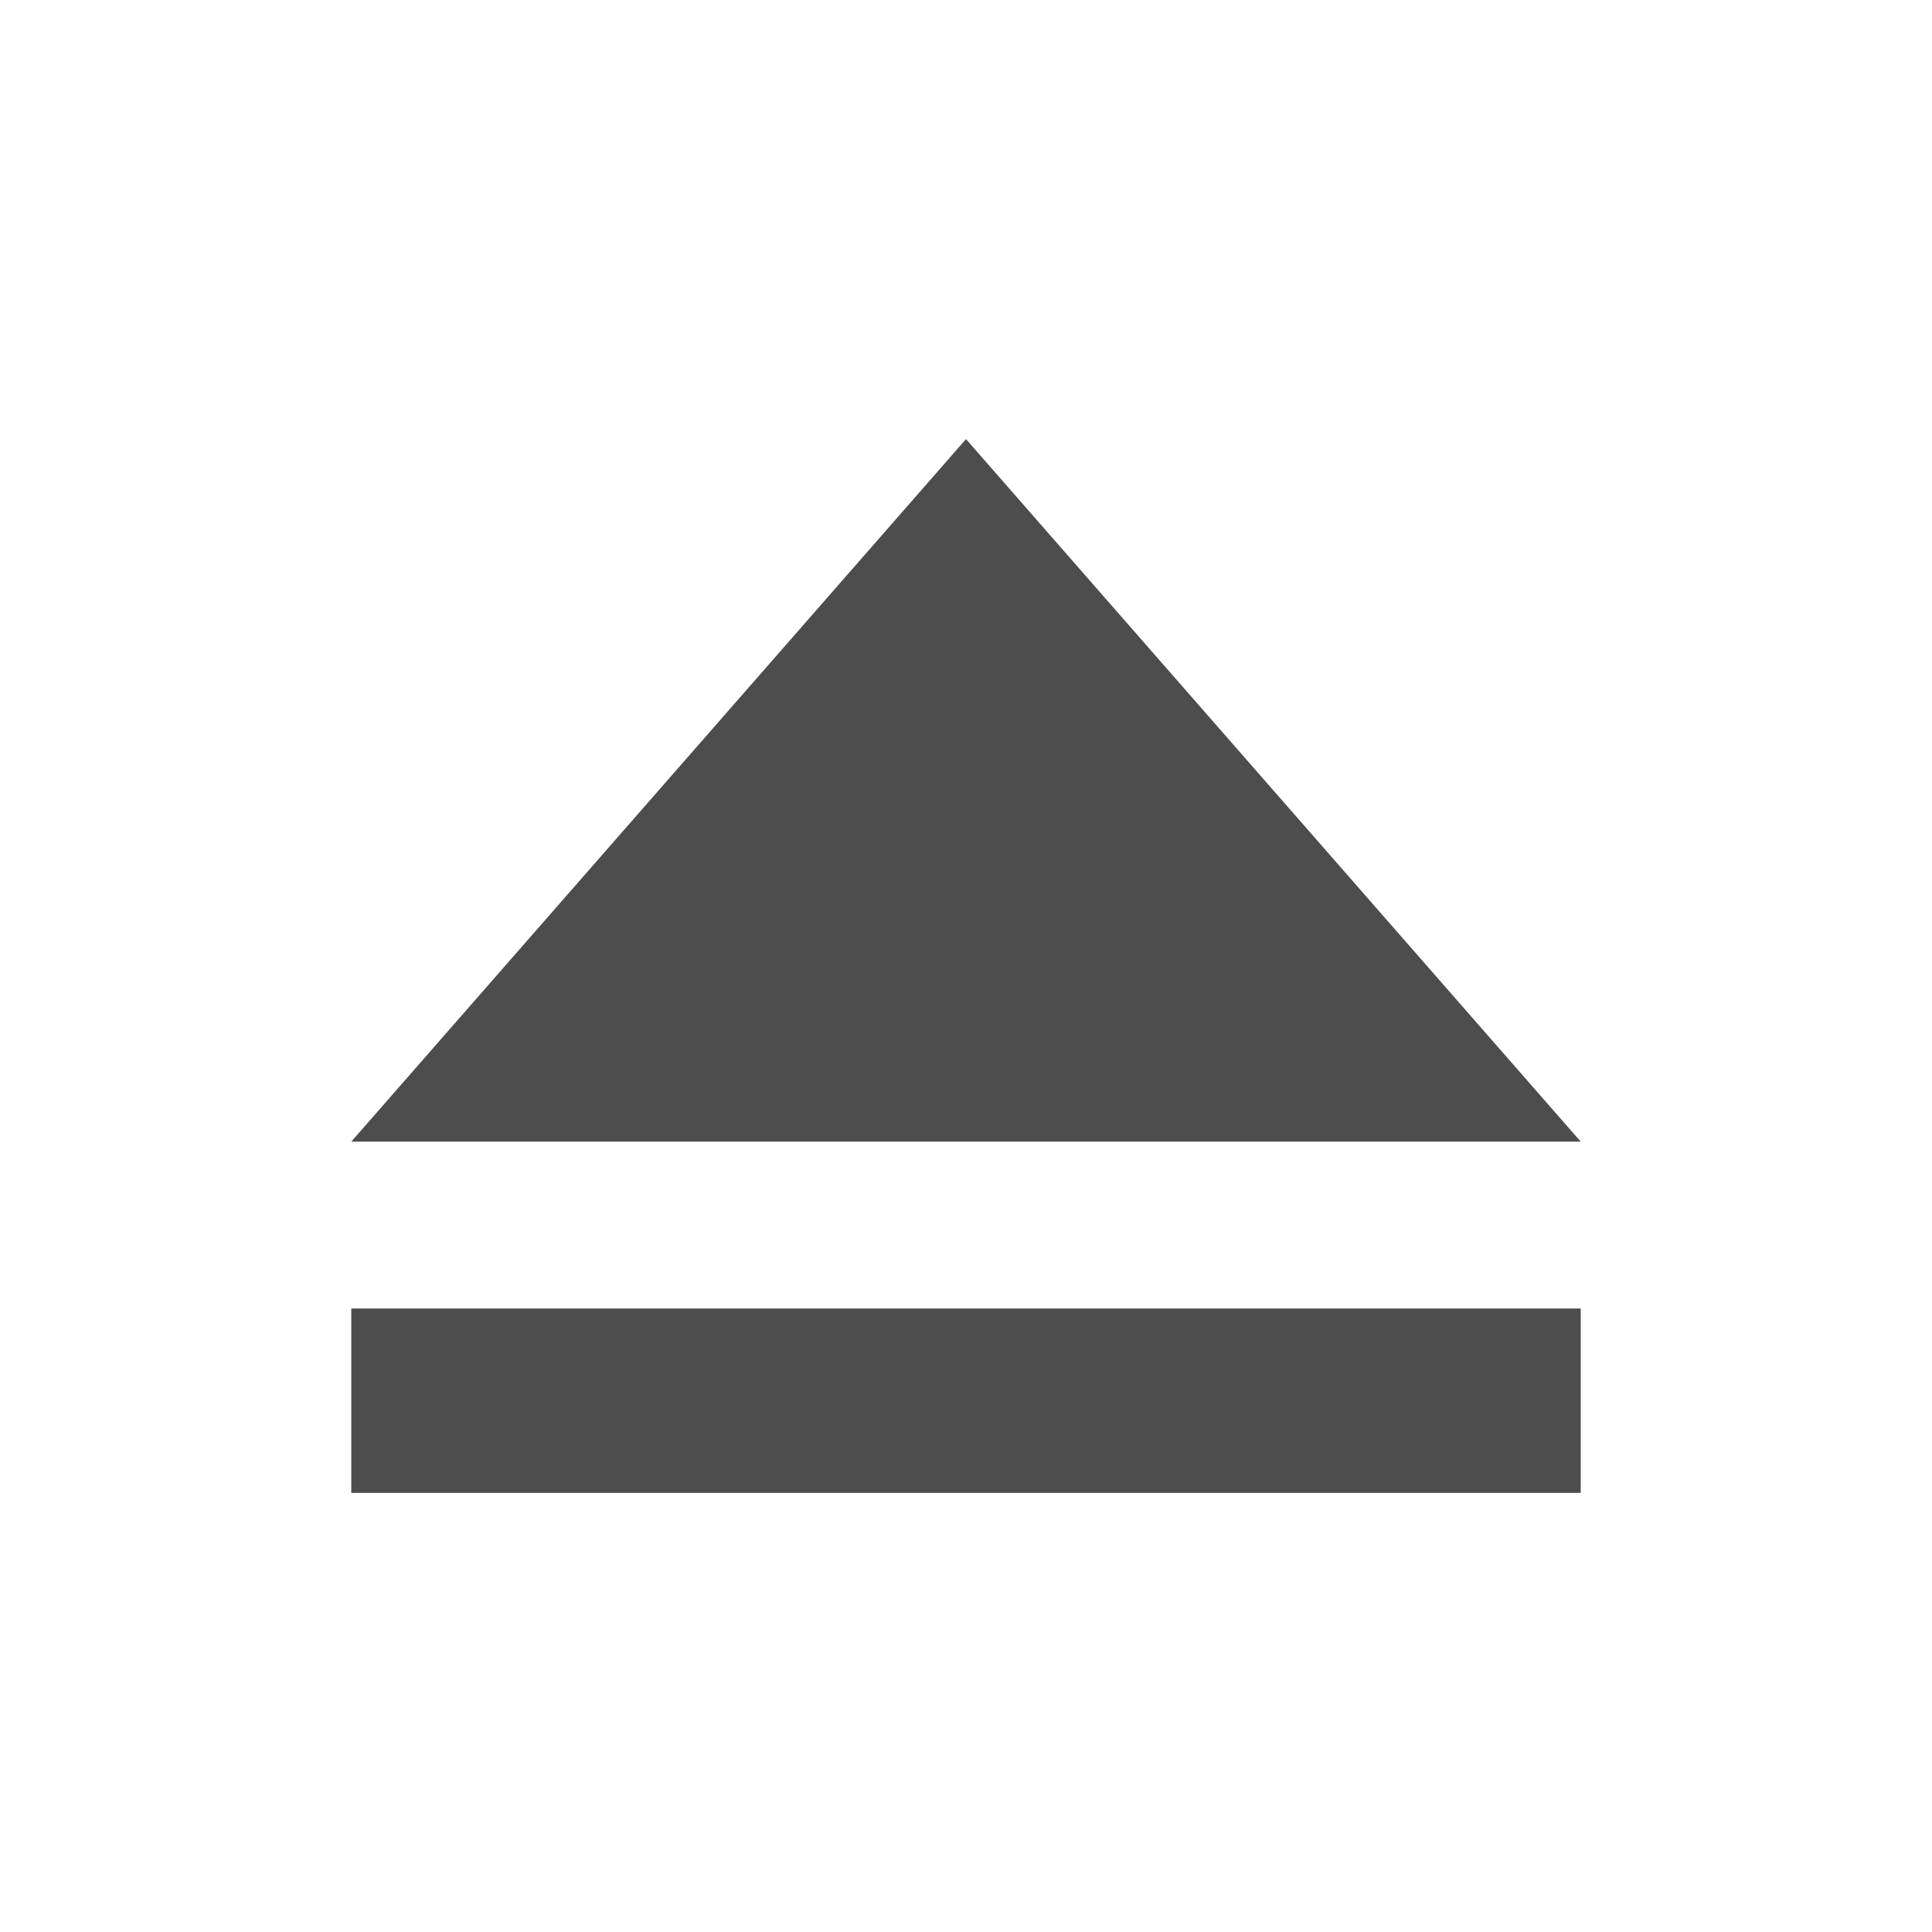 <?xml version="1.0"?>
<!-- Created with Inkscape (http://www.inkscape.org/) -->
<svg xmlns:dc="http://purl.org/dc/elements/1.1/" xmlns:cc="http://creativecommons.org/ns#" xmlns:rdf="http://www.w3.org/1999/02/22-rdf-syntax-ns#" xmlns:svg="http://www.w3.org/2000/svg" xmlns="http://www.w3.org/2000/svg" xmlns:sodipodi="http://sodipodi.sourceforge.net/DTD/sodipodi-0.dtd" xmlns:inkscape="http://www.inkscape.org/namespaces/inkscape" width="22" height="22" id="svg4165" version="1.1" inkscape:version="0.91 r13725" sodipodi:docname="media-eject.svg">
  <defs id="defs4167">
    <style type="text/css" id="current-color-scheme">
      .ColorScheme-Text {
        color:#4d4d4d;
      }
      .ColorScheme-Background {
        color:#eff0f1;
      }
      .ColorScheme-Highlight {
        color:#3daee9;
      }
      .ColorScheme-ViewText {
        color:#31363b;
      }
      .ColorScheme-ViewBackground {
        color:#fcfcfc;
      }
      .ColorScheme-ViewHover {
        color:#93cee9;
      }
      .ColorScheme-ViewFocus{
        color:#3daee9;
      }
      .ColorScheme-ButtonText {
        color:#31363b;
      }
      .ColorScheme-ButtonBackground {
        color:#eff0f1;
      }
      .ColorScheme-ButtonHover {
        color:#93cee9;
      }
      .ColorScheme-ButtonFocus{
        color:#3daee9;
      }
      </style>
  </defs>
  <sodipodi:namedview id="base" pagecolor="#ffffff" bordercolor="#666666" borderopacity="1.0" inkscape:pageopacity="0.0" inkscape:pageshadow="2" inkscape:zoom="22.724638" inkscape:cx="-8.8940553" inkscape:cy="9.7018213" inkscape:document-units="px" inkscape:current-layer="layer1" showgrid="true" inkscape:window-width="2560" inkscape:window-height="955" inkscape:window-x="0" inkscape:window-y="35" inkscape:window-maximized="1" inkscape:showpageshadow="false">
    <inkscape:grid type="xygrid" id="grid4105"/>
    <sodipodi:guide position="2,20" orientation="18,0" id="guide4111"/>
    <sodipodi:guide position="2,2" orientation="0,18" id="guide4113"/>
    <sodipodi:guide position="20,2" orientation="-18,0" id="guide4115"/>
    <sodipodi:guide position="20,20" orientation="0,-18" id="guide4117"/>
    <sodipodi:guide position="3,19" orientation="16,0" id="guide4119"/>
    <sodipodi:guide position="3,3" orientation="0,16" id="guide4121"/>
    <sodipodi:guide position="19,3" orientation="-16,0" id="guide4123"/>
    <sodipodi:guide position="19,19" orientation="0,-16" id="guide4125"/>
  </sodipodi:namedview>
  <g inkscape:label="Capa 1" inkscape:groupmode="layer" id="layer1" transform="translate(0,-1030.362)">
    <path style="opacity:1;fill:currentColor;fill-opacity:1;stroke:none" d="m 11,1035.362 -7,8 14,0 -7,-8 z m -7,9.9 0,2.1 14,0 0,-2.1 -14,0 z" id="rect4127" inkscape:connector-curvature="0" class="ColorScheme-Text"/>
  </g>
</svg>
